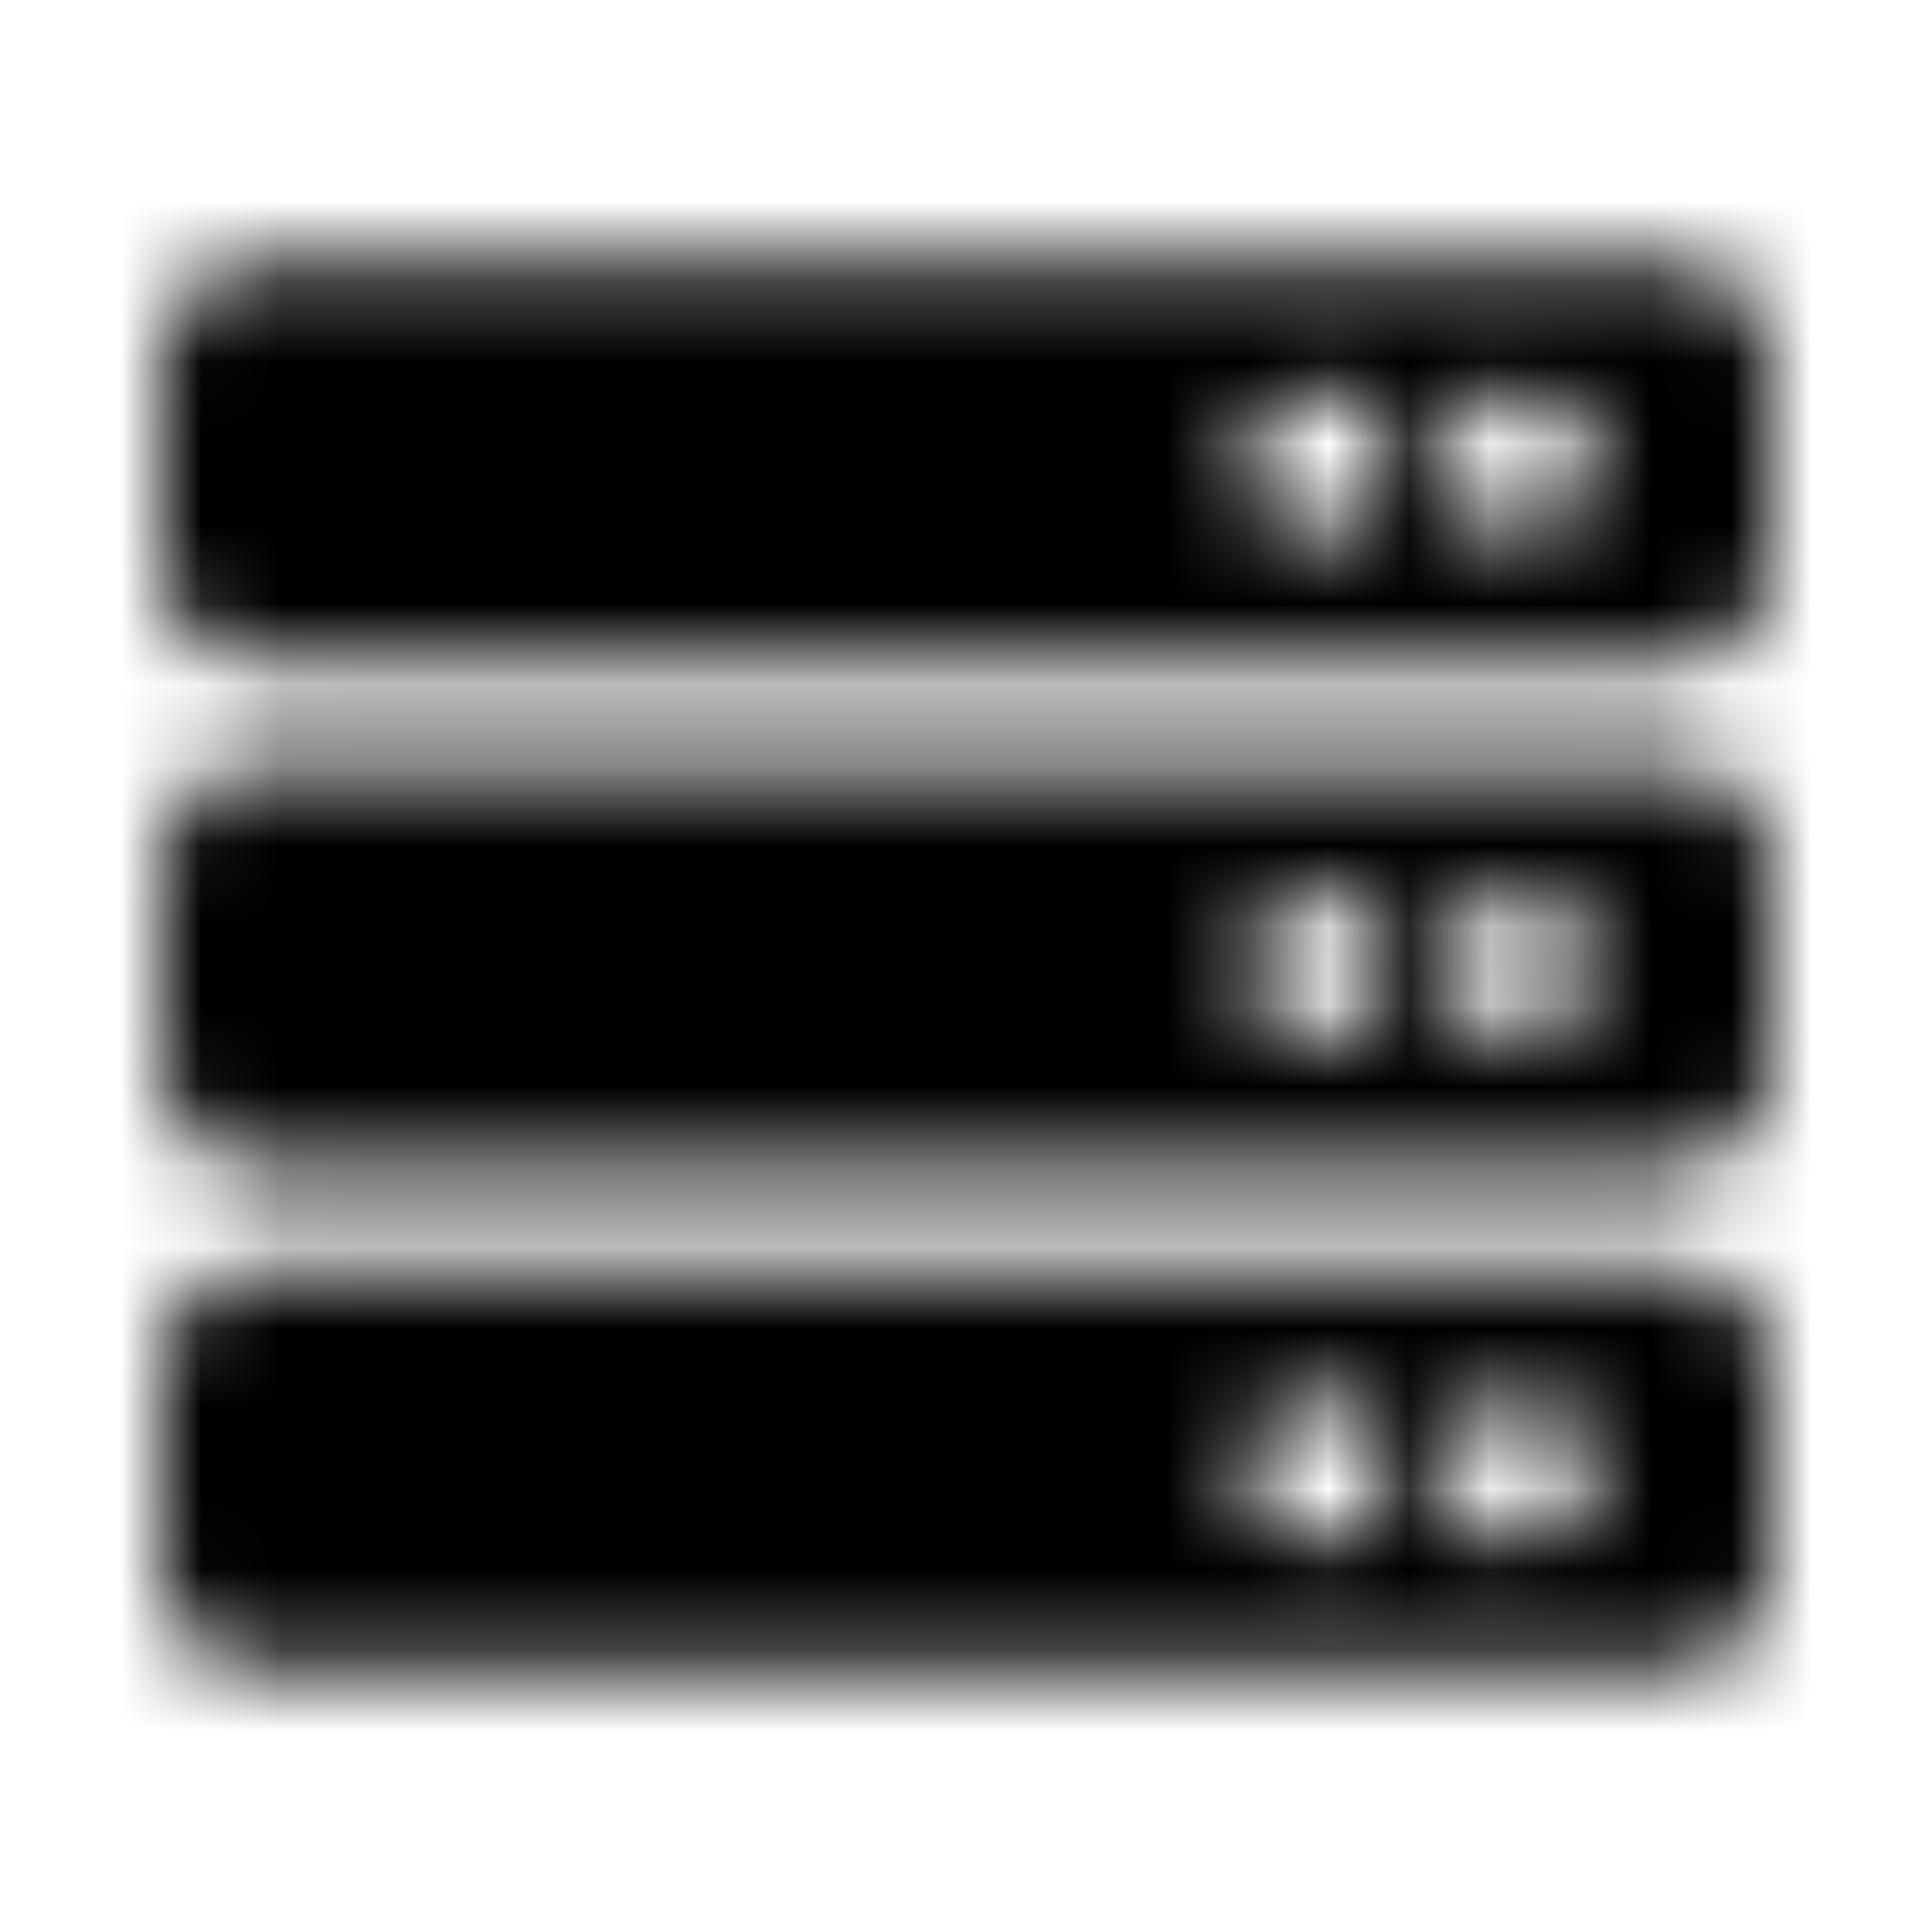 <?xml version="1.0" encoding="UTF-8"?>
<svg width="24px" height="24px" viewBox="0 0 24 24" version="1.1" xmlns="http://www.w3.org/2000/svg" xmlns:xlink="http://www.w3.org/1999/xlink">
    <!-- Generator: Sketch 52.5 (67469) - http://www.bohemiancoding.com/sketch -->
    <title>server</title>
    <desc>Created with Sketch.</desc>
    <defs>
        <path d="M20.75,8.25 L3.25,8.25 C2.56,8.25 2,7.69 2,7 L2,4.5 C2,3.81 2.56,3.25 3.25,3.25 L20.75,3.25 C21.44,3.25 22,3.81 22,4.5 L22,7 C22,7.69 21.44,8.25 20.75,8.25 Z M18.875,4.812 C18.357,4.812 17.938,5.232 17.938,5.75 C17.938,6.268 18.357,6.687 18.875,6.687 C19.393,6.687 19.812,6.268 19.812,5.75 C19.812,5.232 19.393,4.812 18.875,4.812 Z M16.375,4.812 C15.857,4.812 15.438,5.232 15.438,5.75 C15.438,6.268 15.857,6.687 16.375,6.687 C16.893,6.687 17.312,6.268 17.312,5.75 C17.312,5.232 16.893,4.812 16.375,4.812 Z M20.75,14.5 L3.25,14.5 C2.56,14.5 2,13.94 2,13.25 L2,10.75 C2,10.06 2.56,9.5 3.25,9.5 L20.75,9.5 C21.44,9.5 22,10.06 22,10.75 L22,13.25 C22,13.94 21.44,14.5 20.75,14.5 Z M18.875,11.062 C18.357,11.062 17.938,11.482 17.938,12 C17.938,12.518 18.357,12.938 18.875,12.938 C19.393,12.938 19.812,12.518 19.812,12 C19.812,11.482 19.393,11.062 18.875,11.062 Z M16.375,11.062 C15.857,11.062 15.438,11.482 15.438,12 C15.438,12.518 15.857,12.938 16.375,12.938 C16.893,12.938 17.312,12.518 17.312,12 C17.312,11.482 16.893,11.062 16.375,11.062 Z M20.75,20.75 L3.25,20.75 C2.56,20.75 2,20.19 2,19.5 L2,17 C2,16.31 2.56,15.75 3.25,15.75 L20.75,15.75 C21.44,15.75 22,16.31 22,17 L22,19.5 C22,20.19 21.44,20.75 20.75,20.75 Z M18.875,17.312 C18.357,17.312 17.938,17.732 17.938,18.25 C17.938,18.768 18.357,19.188 18.875,19.188 C19.393,19.188 19.812,18.768 19.812,18.25 C19.812,17.732 19.393,17.312 18.875,17.312 Z M16.375,17.312 C15.857,17.312 15.438,17.732 15.438,18.25 C15.438,18.768 15.857,19.188 16.375,19.188 C16.893,19.188 17.312,18.768 17.312,18.25 C17.312,17.732 16.893,17.312 16.375,17.312 Z" id="path-1"></path>
    </defs>
    <g id="server" stroke="none" stroke-width="1" fill="none" fill-rule="evenodd">
        <mask id="mask-2" fill="white">
            <use xlink:href="#path-1"></use>
        </mask>
        <g fill-rule="nonzero"></g>
        <g id="🎨-color" mask="url(#mask-2)" fill="#000000">
            <rect id="🎨-Color" x="0" y="0" width="24" height="24"></rect>
        </g>
    </g>
</svg>